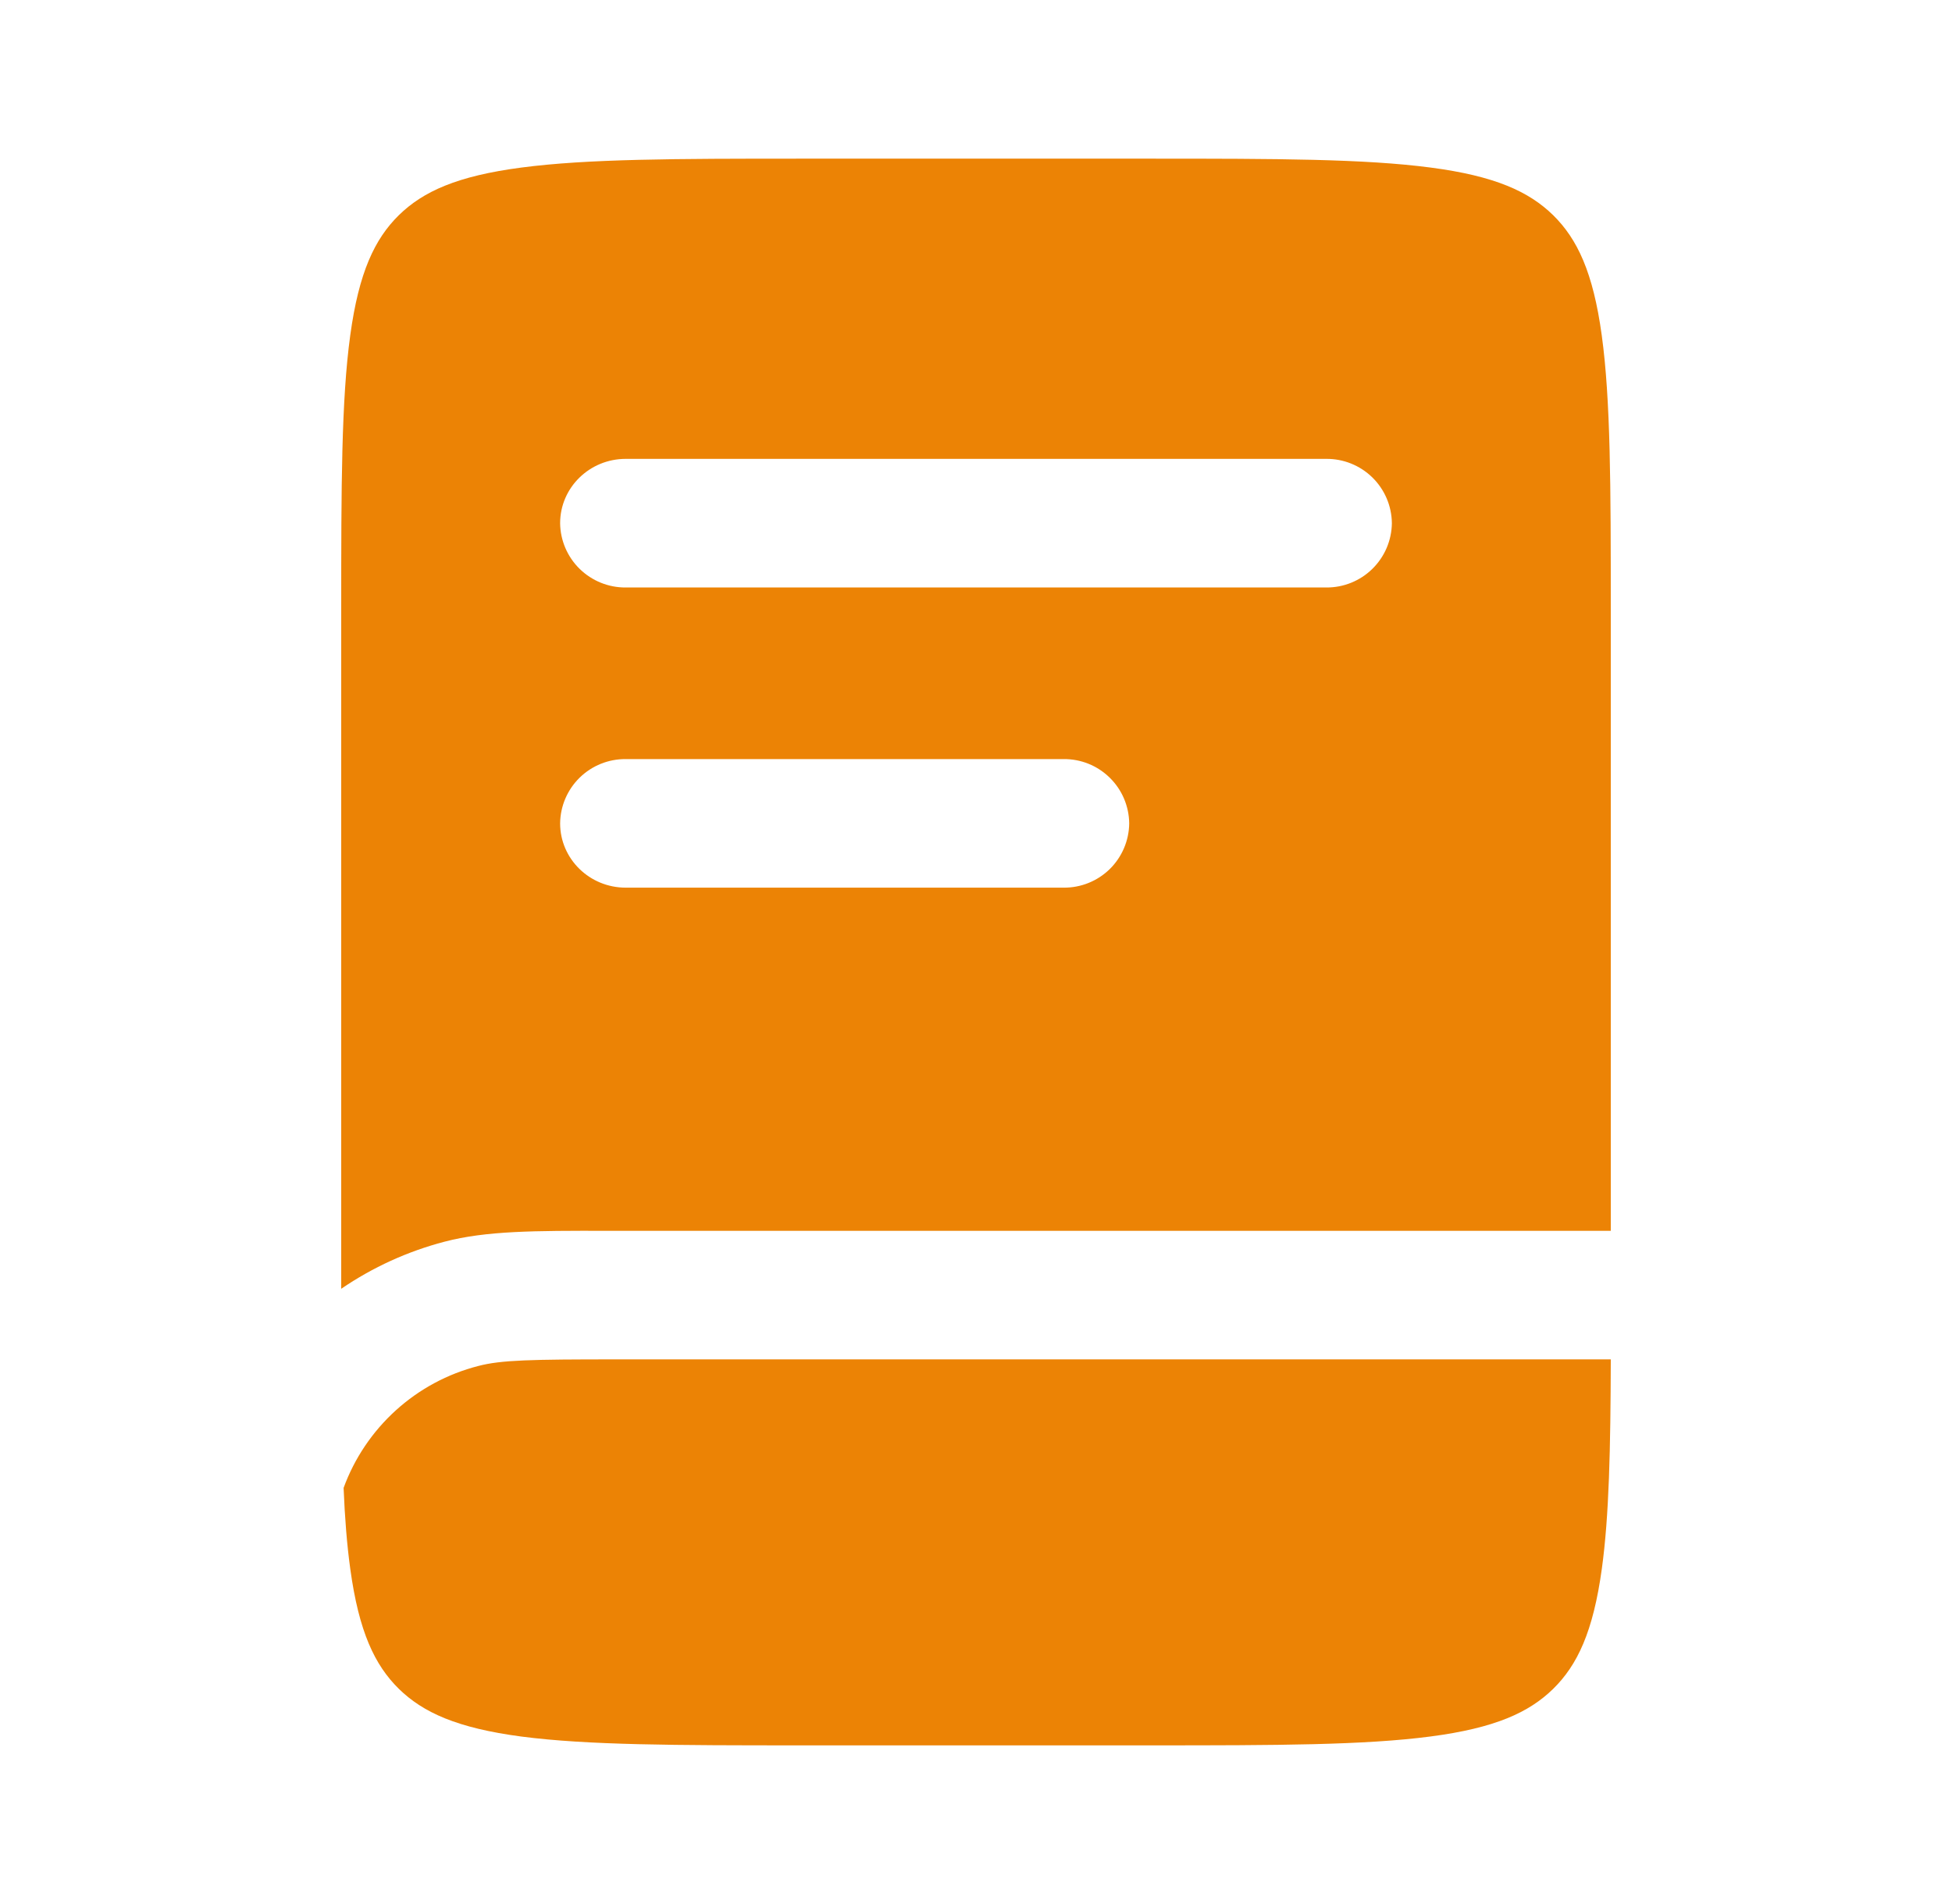 <svg width="41" height="40" viewBox="0 0 41 40" fill="none" xmlns="http://www.w3.org/2000/svg">
<path fill-rule="evenodd" clip-rule="evenodd" d="M10.952 3.52C9.602 3.697 8.888 4.022 8.378 4.52C7.87 5.02 7.538 5.72 7.357 7.042C7.17 8.403 7.167 10.207 7.167 12.792V27.075C7.827 26.624 8.559 26.29 9.332 26.087C10.212 25.855 11.238 25.855 12.743 25.857H33.833V12.793C33.833 10.207 33.83 8.403 33.643 7.042C33.462 5.72 33.13 5.02 32.622 4.52C32.112 4.022 31.398 3.697 30.048 3.52C28.658 3.337 26.818 3.333 24.178 3.333H16.822C14.182 3.333 12.342 3.337 10.952 3.52ZM11.765 10.992C11.765 10.245 12.382 9.64 13.143 9.64H27.857C28.218 9.637 28.566 9.777 28.825 10.03C29.083 10.283 29.231 10.628 29.235 10.99C29.231 11.352 29.084 11.697 28.825 11.951C28.567 12.204 28.219 12.345 27.857 12.342H13.143C12.782 12.345 12.434 12.204 12.175 11.951C11.917 11.698 11.769 11.353 11.765 10.992ZM13.143 15.947C12.782 15.944 12.434 16.084 12.175 16.337C11.917 16.59 11.769 16.935 11.765 17.297C11.765 18.043 12.382 18.648 13.143 18.648H22.338C22.7 18.652 23.049 18.512 23.308 18.259C23.566 18.006 23.714 17.66 23.718 17.298C23.714 16.936 23.567 16.59 23.308 16.337C23.049 16.083 22.701 15.943 22.338 15.947H13.143Z" fill="#EC8305"/>
<path d="M12.955 28.558H33.833C33.828 30.442 33.798 31.848 33.645 32.958C33.463 34.28 33.132 34.98 32.623 35.48C32.113 35.978 31.4 36.303 30.05 36.48C28.66 36.663 26.82 36.667 24.18 36.667H16.822C14.182 36.667 12.342 36.663 10.952 36.482C9.602 36.303 8.888 35.978 8.378 35.48C7.87 34.98 7.538 34.28 7.357 32.958C7.288 32.458 7.243 31.897 7.217 31.258C7.445 30.634 7.822 30.075 8.315 29.628C8.807 29.182 9.401 28.862 10.045 28.697C10.528 28.57 11.157 28.558 12.955 28.558Z" fill="#EC8305"/>
</svg>
